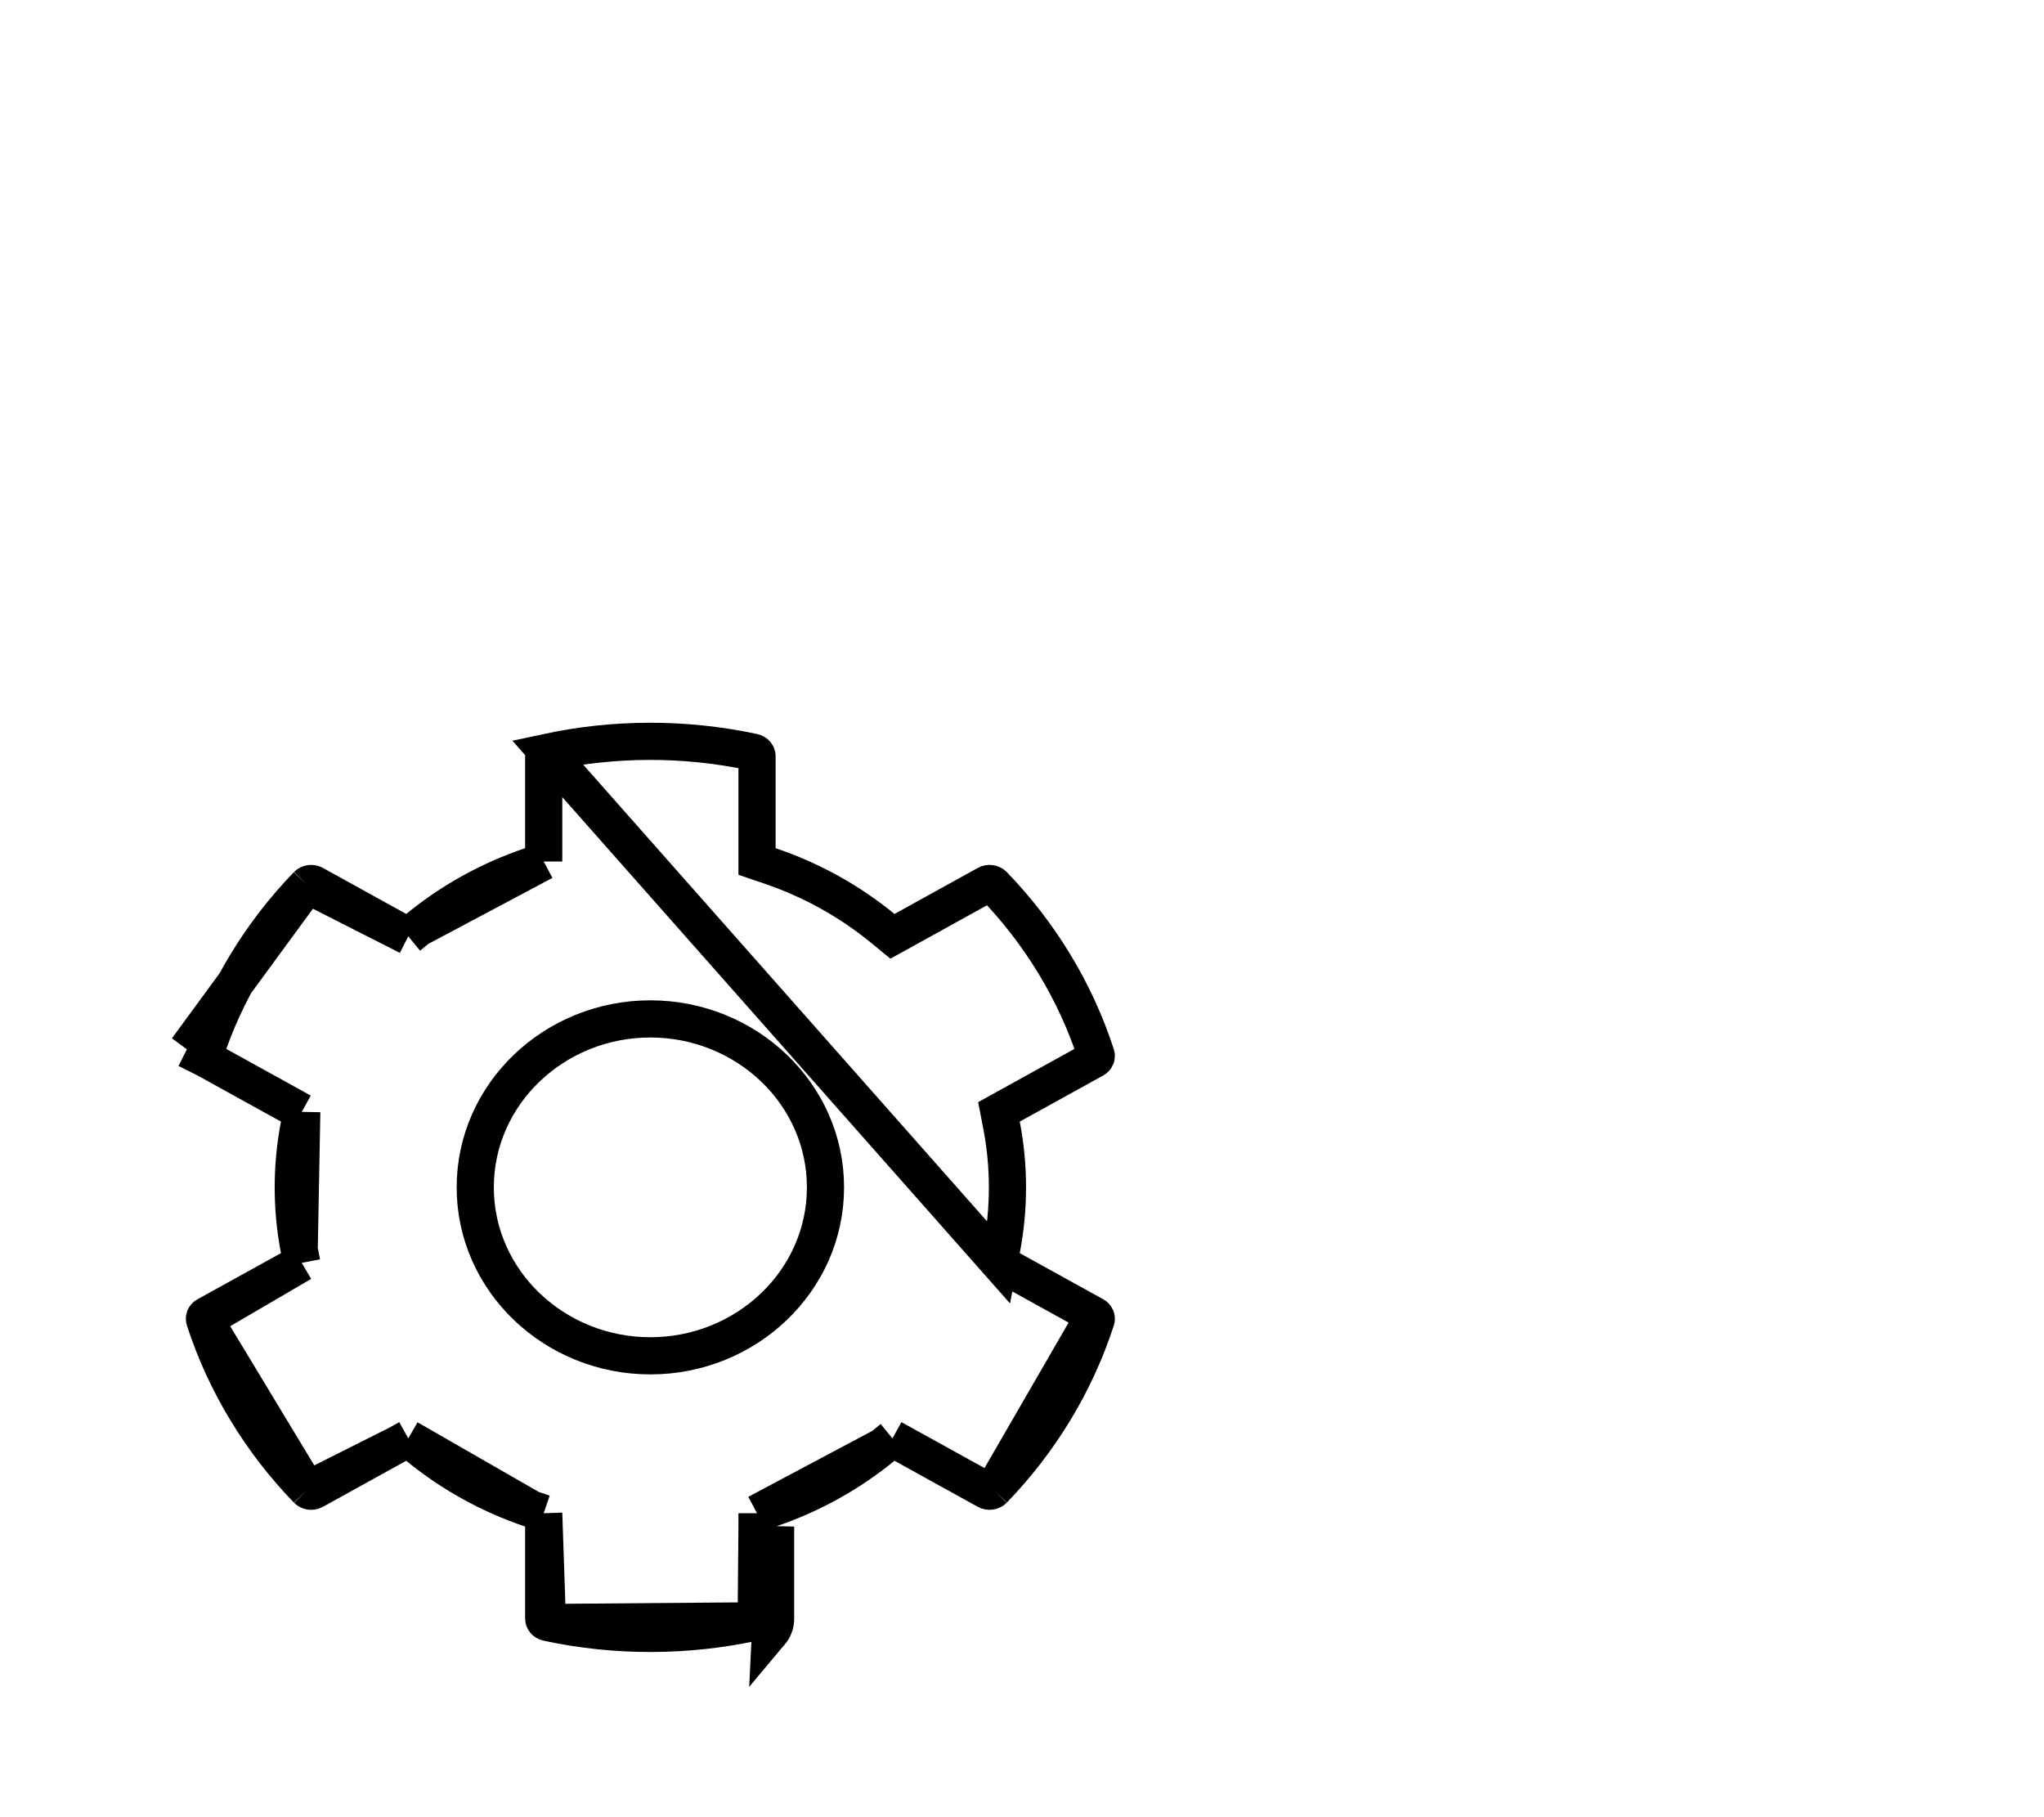<svg width="45" height="40" viewBox="-5 -5 55 20" fill="none" xmlns="http://www.w3.org/2000/svg">
    <path d="M21.88 14.531L21.949 14.175C22.162 13.067 22.162 11.932 21.949 10.825L21.88 10.469L22.198 10.293L24.442 9.053C24.497 9.023 24.507 8.974 24.496 8.94L24.496 8.94C23.937 7.219 22.983 5.661 21.732 4.366L21.732 4.366C21.713 4.347 21.685 4.331 21.65 4.326C21.615 4.321 21.581 4.327 21.553 4.343L19.311 5.582L19.014 5.746L18.752 5.531C17.856 4.796 16.824 4.225 15.709 3.848L15.37 3.733V3.374V0.895C15.37 0.863 15.344 0.809 15.27 0.793L15.27 0.793C13.407 0.393 11.502 0.412 9.729 0.793L21.88 14.531ZM21.88 14.531L22.198 14.707M21.88 14.531L22.198 14.707M22.198 14.707L24.442 15.947L24.442 15.947M22.198 14.707L24.442 15.947M24.442 15.947C24.497 15.977 24.507 16.026 24.496 16.06C23.937 17.781 22.983 19.339 21.732 20.634L21.732 20.634M24.442 15.947L21.732 20.634M21.732 20.634C21.713 20.653 21.685 20.669 21.65 20.674M21.732 20.634L21.65 20.674M15.731 24.483C15.821 24.376 15.87 24.242 15.87 24.105V21.626L15.731 24.483ZM15.731 24.483C15.641 24.59 15.516 24.665 15.376 24.695L15.731 24.483ZM19.014 19.254L19.311 19.418L21.553 20.657L19.014 19.254ZM19.014 19.254L18.752 19.469M19.014 19.254L18.752 19.469M18.752 19.469C17.855 20.204 16.824 20.775 15.709 21.152L15.37 21.267M18.752 19.469L15.37 21.267M15.37 21.267V21.626M15.37 21.267V21.626M15.37 21.626V24.105C15.37 24.123 15.363 24.143 15.348 24.162L15.347 24.162M15.37 21.626L15.347 24.162M15.347 24.162C15.331 24.182 15.305 24.199 15.271 24.207C13.498 24.588 11.593 24.608 9.73 24.207L9.73 24.207M15.347 24.162L9.73 24.207M9.73 24.207C9.656 24.191 9.63 24.137 9.63 24.105V21.626V21.267M9.73 24.207L9.63 21.267M9.63 21.267L9.291 21.152M9.63 21.267L9.291 21.152M9.291 21.152C8.176 20.775 7.144 20.204 6.248 19.469L5.986 19.254M9.291 21.152L5.986 19.254M5.986 19.254L5.689 19.418M5.986 19.254L5.689 19.418M5.689 19.418L3.447 20.657C3.42 20.673 3.385 20.679 3.35 20.674C3.315 20.669 3.287 20.653 3.268 20.634L3.268 20.634M5.689 19.418L3.268 20.634M3.268 20.634C2.017 19.339 1.063 17.781 0.504 16.06L0.504 16.06M3.268 20.634L0.504 16.06M0.504 16.06C0.493 16.026 0.503 15.977 0.558 15.947L2.802 14.707L3.12 14.531M0.504 16.06L3.12 14.531M3.12 14.531L3.051 14.175M3.12 14.531L3.051 14.175M3.051 14.175C2.838 13.068 2.838 11.933 3.051 10.825L3.12 10.469M3.051 14.175L3.12 10.469M3.12 10.469L2.802 10.293M3.12 10.469L2.802 10.293M2.802 10.293L0.558 9.053L0.558 9.053M2.802 10.293L0.558 9.053M0.558 9.053C0.503 9.023 0.493 8.974 0.504 8.94L0.029 8.786M0.558 9.053L0.029 8.786M0.029 8.786L0.504 8.94C1.063 7.219 2.017 5.661 3.268 4.366L3.268 4.366M0.029 8.786L3.268 4.366M3.268 4.366C3.287 4.347 3.315 4.331 3.35 4.326C3.385 4.321 3.42 4.327 3.447 4.343L5.689 5.582L5.986 5.746M3.268 4.366L5.986 5.746M5.986 5.746L6.248 5.531M5.986 5.746L6.248 5.531M6.248 5.531C7.144 4.796 8.176 4.225 9.291 3.848L9.63 3.733M6.248 5.531L9.63 3.733M9.63 3.733V3.374M9.63 3.733V3.374M9.63 3.374V0.895M9.63 3.374V0.895M21.65 20.674C21.615 20.679 21.581 20.673 21.553 20.657L21.65 20.674ZM9.63 0.895C9.63 0.877 9.637 0.857 9.653 0.838M9.63 0.895L9.653 0.838M9.653 0.838C9.669 0.818 9.695 0.801 9.729 0.793L9.653 0.838ZM17.212 12.5C17.212 9.98 15.078 7.968 12.5 7.968C9.922 7.968 7.788 9.98 7.788 12.5C7.788 15.02 9.922 17.032 12.5 17.032C15.078 17.032 17.212 15.02 17.212 12.5Z" stroke="black"/>
</svg>